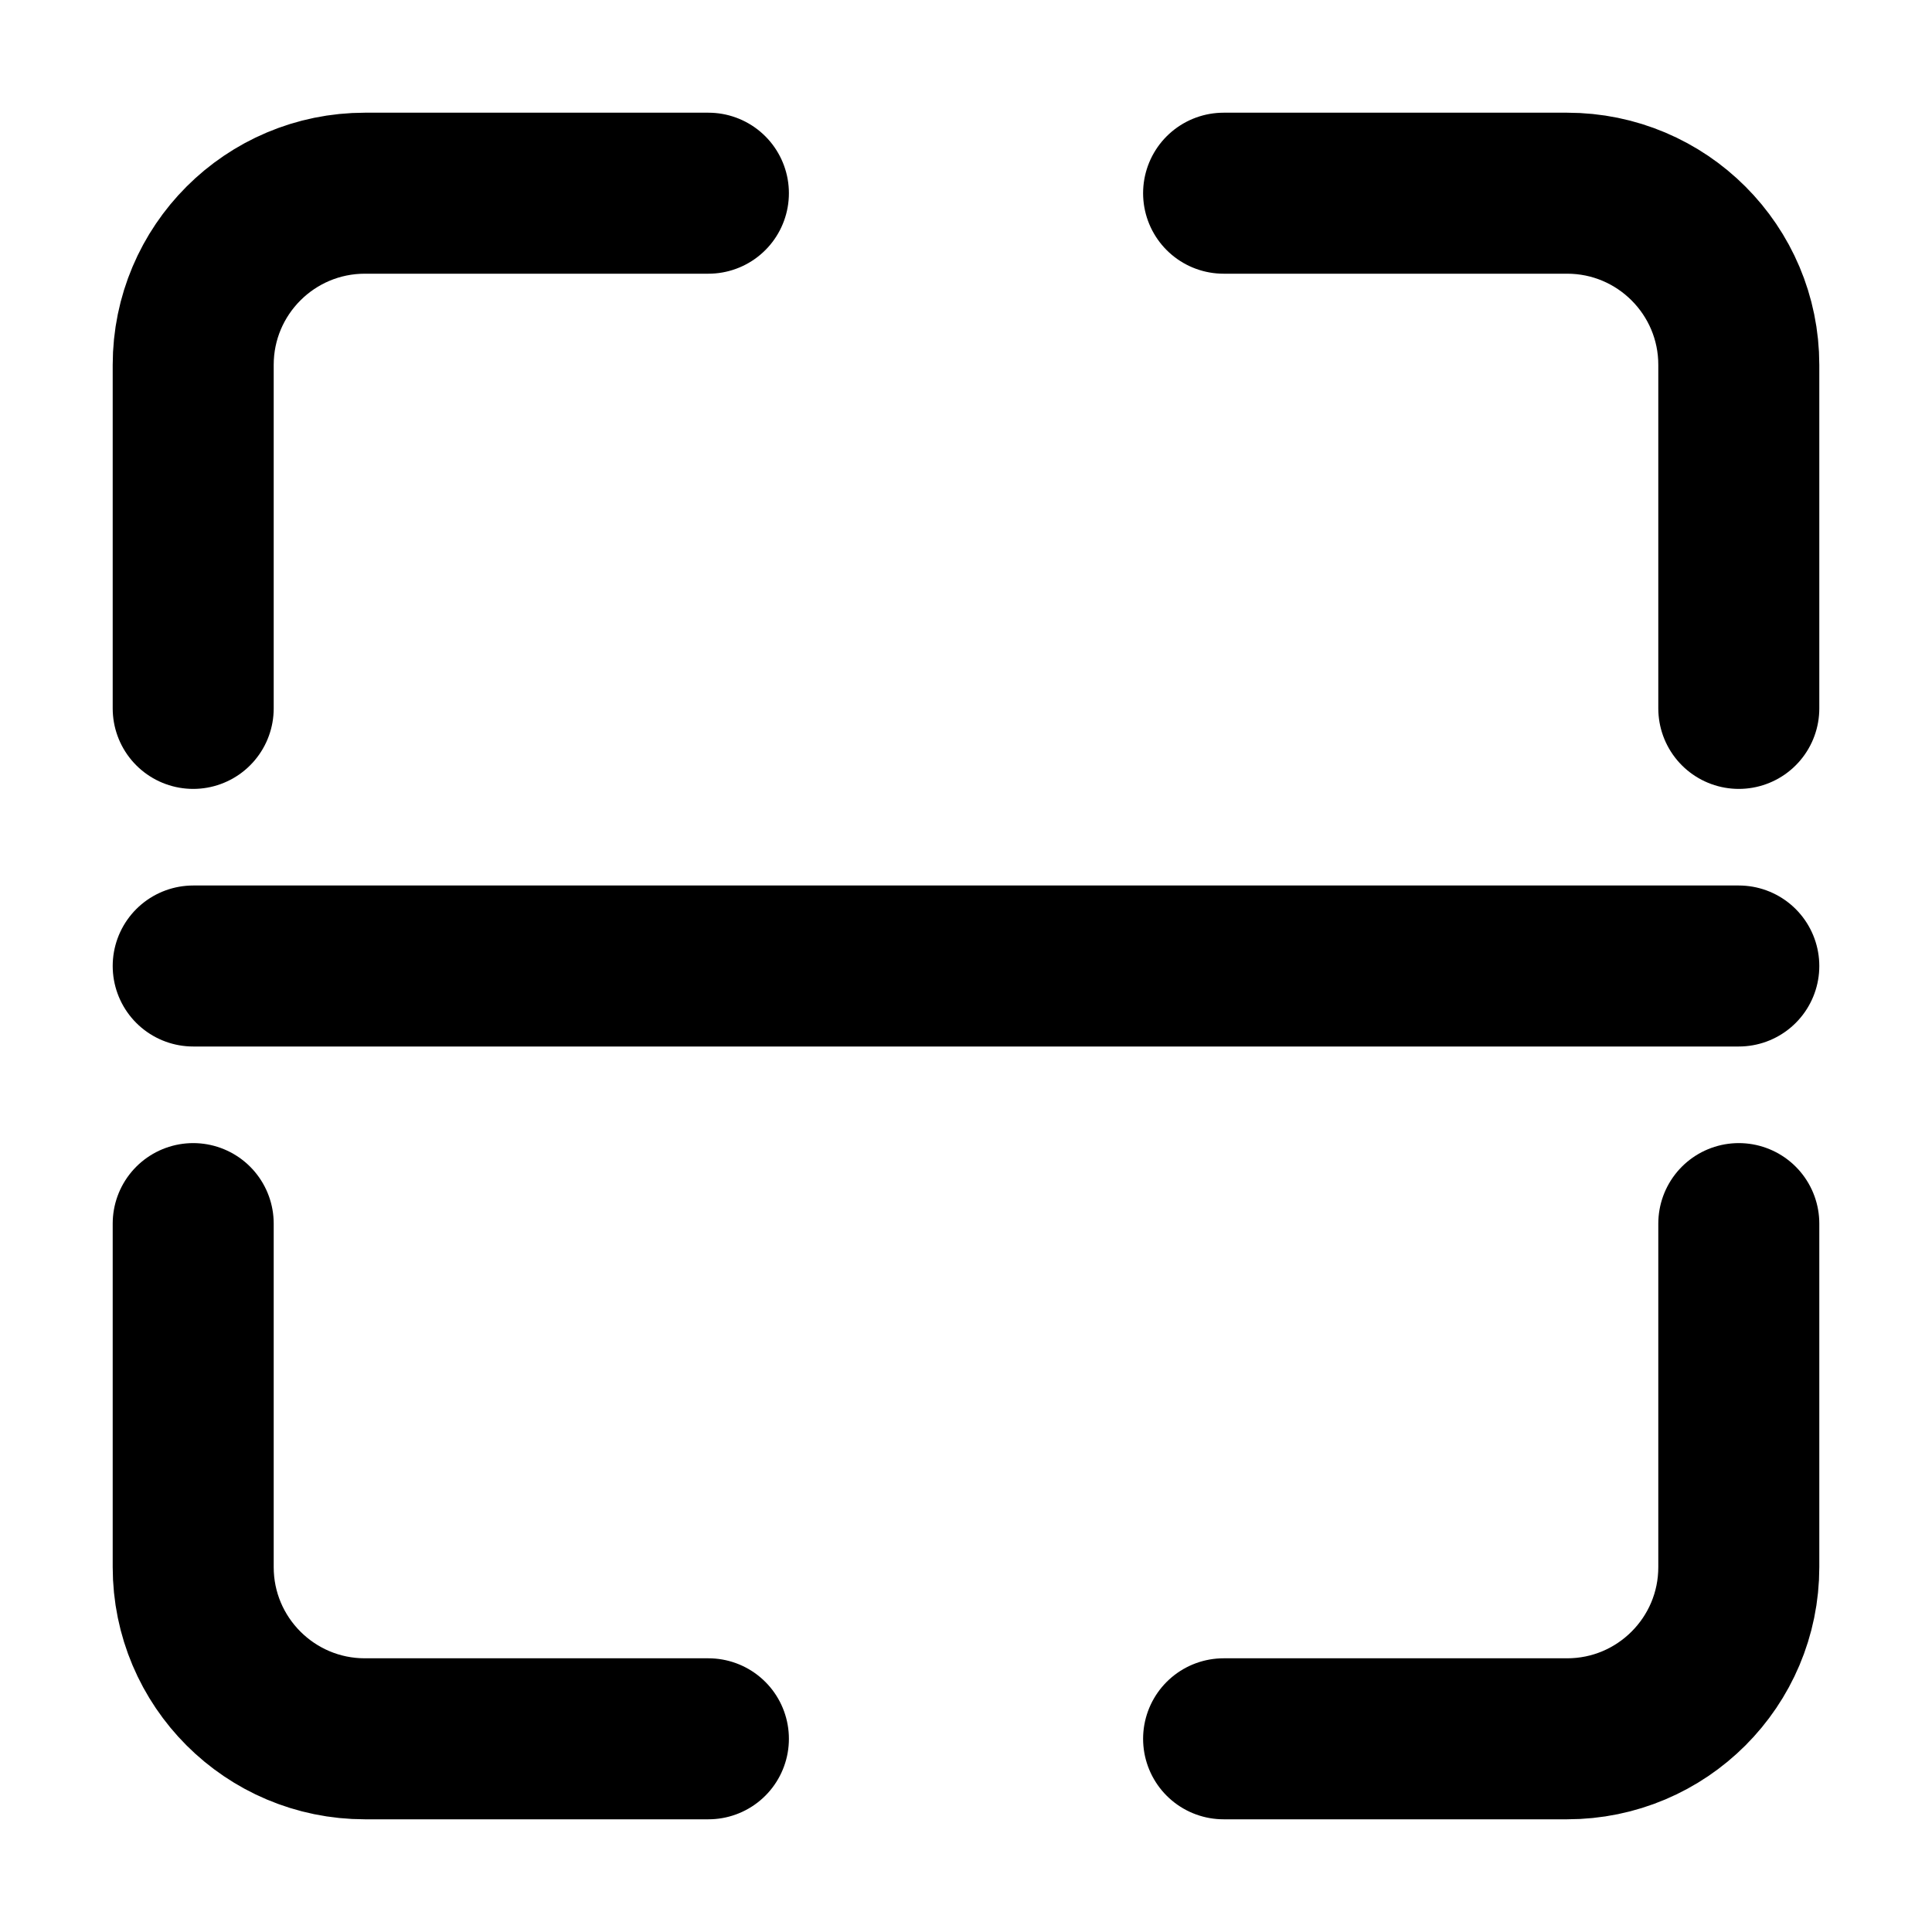<svg width="24" height="24" viewBox="0 0 24 24" fill="none" xmlns="http://www.w3.org/2000/svg">
<g id="scan">
<path id="Icon" d="M8.8 2.4H4.533C3.355 2.4 2.4 3.355 2.4 4.533V8.8M8.8 21.6H4.533C3.355 21.6 2.4 20.645 2.4 19.467V15.2M15.2 2.4H19.467C20.645 2.4 21.6 3.355 21.6 4.533V8.8M21.6 15.2V19.467C21.6 20.645 20.645 21.6 19.467 21.6H15.2M2.4 12H21.6" stroke="black" stroke-width="2" stroke-linecap="round"/>
</g>
</svg>
